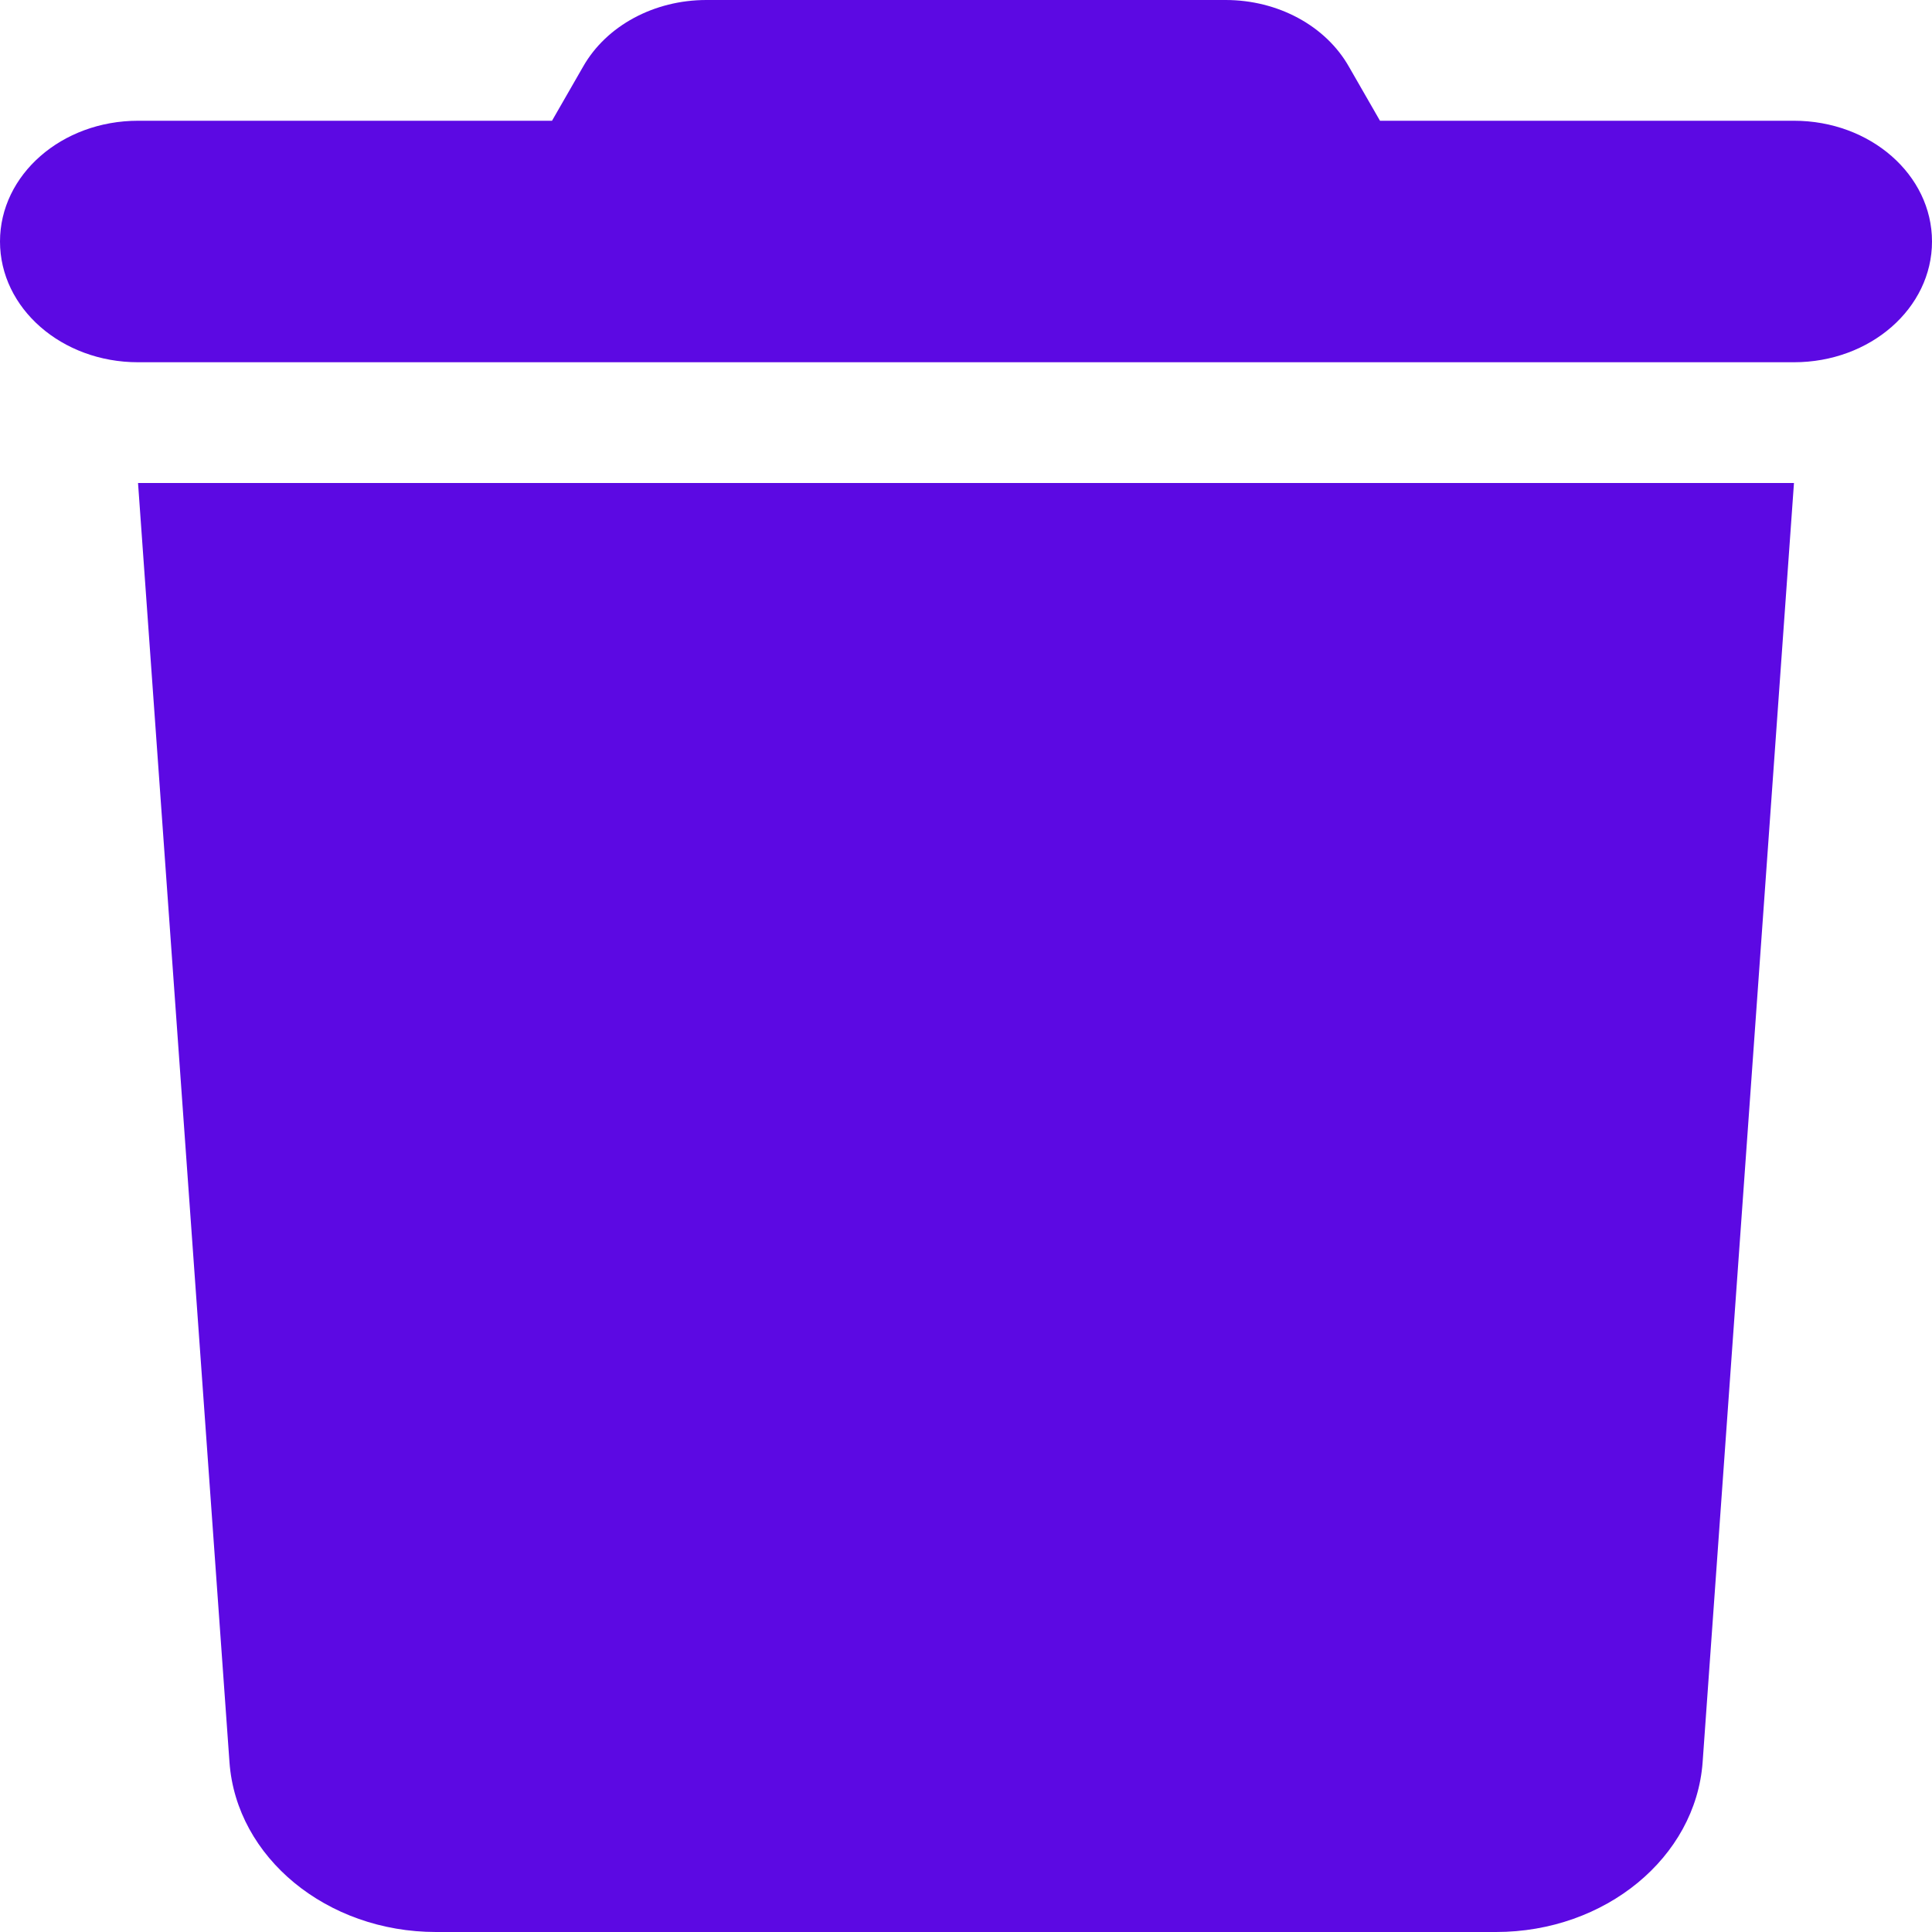<svg width="18" height="18" viewBox="0 0 18 18" fill="none" xmlns="http://www.w3.org/2000/svg">
<g clip-path="url(#clip0_1119_826)">
<path d="M5.432 0.622L5.143 1.125H1.286C0.575 1.125 0 1.628 0 2.25C0 2.872 0.575 3.375 1.286 3.375H16.714C17.425 3.375 18 2.872 18 2.25C18 1.628 17.425 1.125 16.714 1.125H12.857L12.568 0.622C12.351 0.239 11.905 0 11.419 0H6.581C6.095 0 5.649 0.239 5.432 0.622ZM16.714 4.5H1.286L2.138 16.418C2.202 17.307 3.046 18 4.062 18H13.938C14.954 18 15.798 17.307 15.863 16.418L16.714 4.5Z" fill="#5C09E3"/>
</g>
<defs>
<clipPath id="clip0_1119_826">
<rect width="18" height="18" fill="white"/>
</clipPath>
</defs>
</svg>

